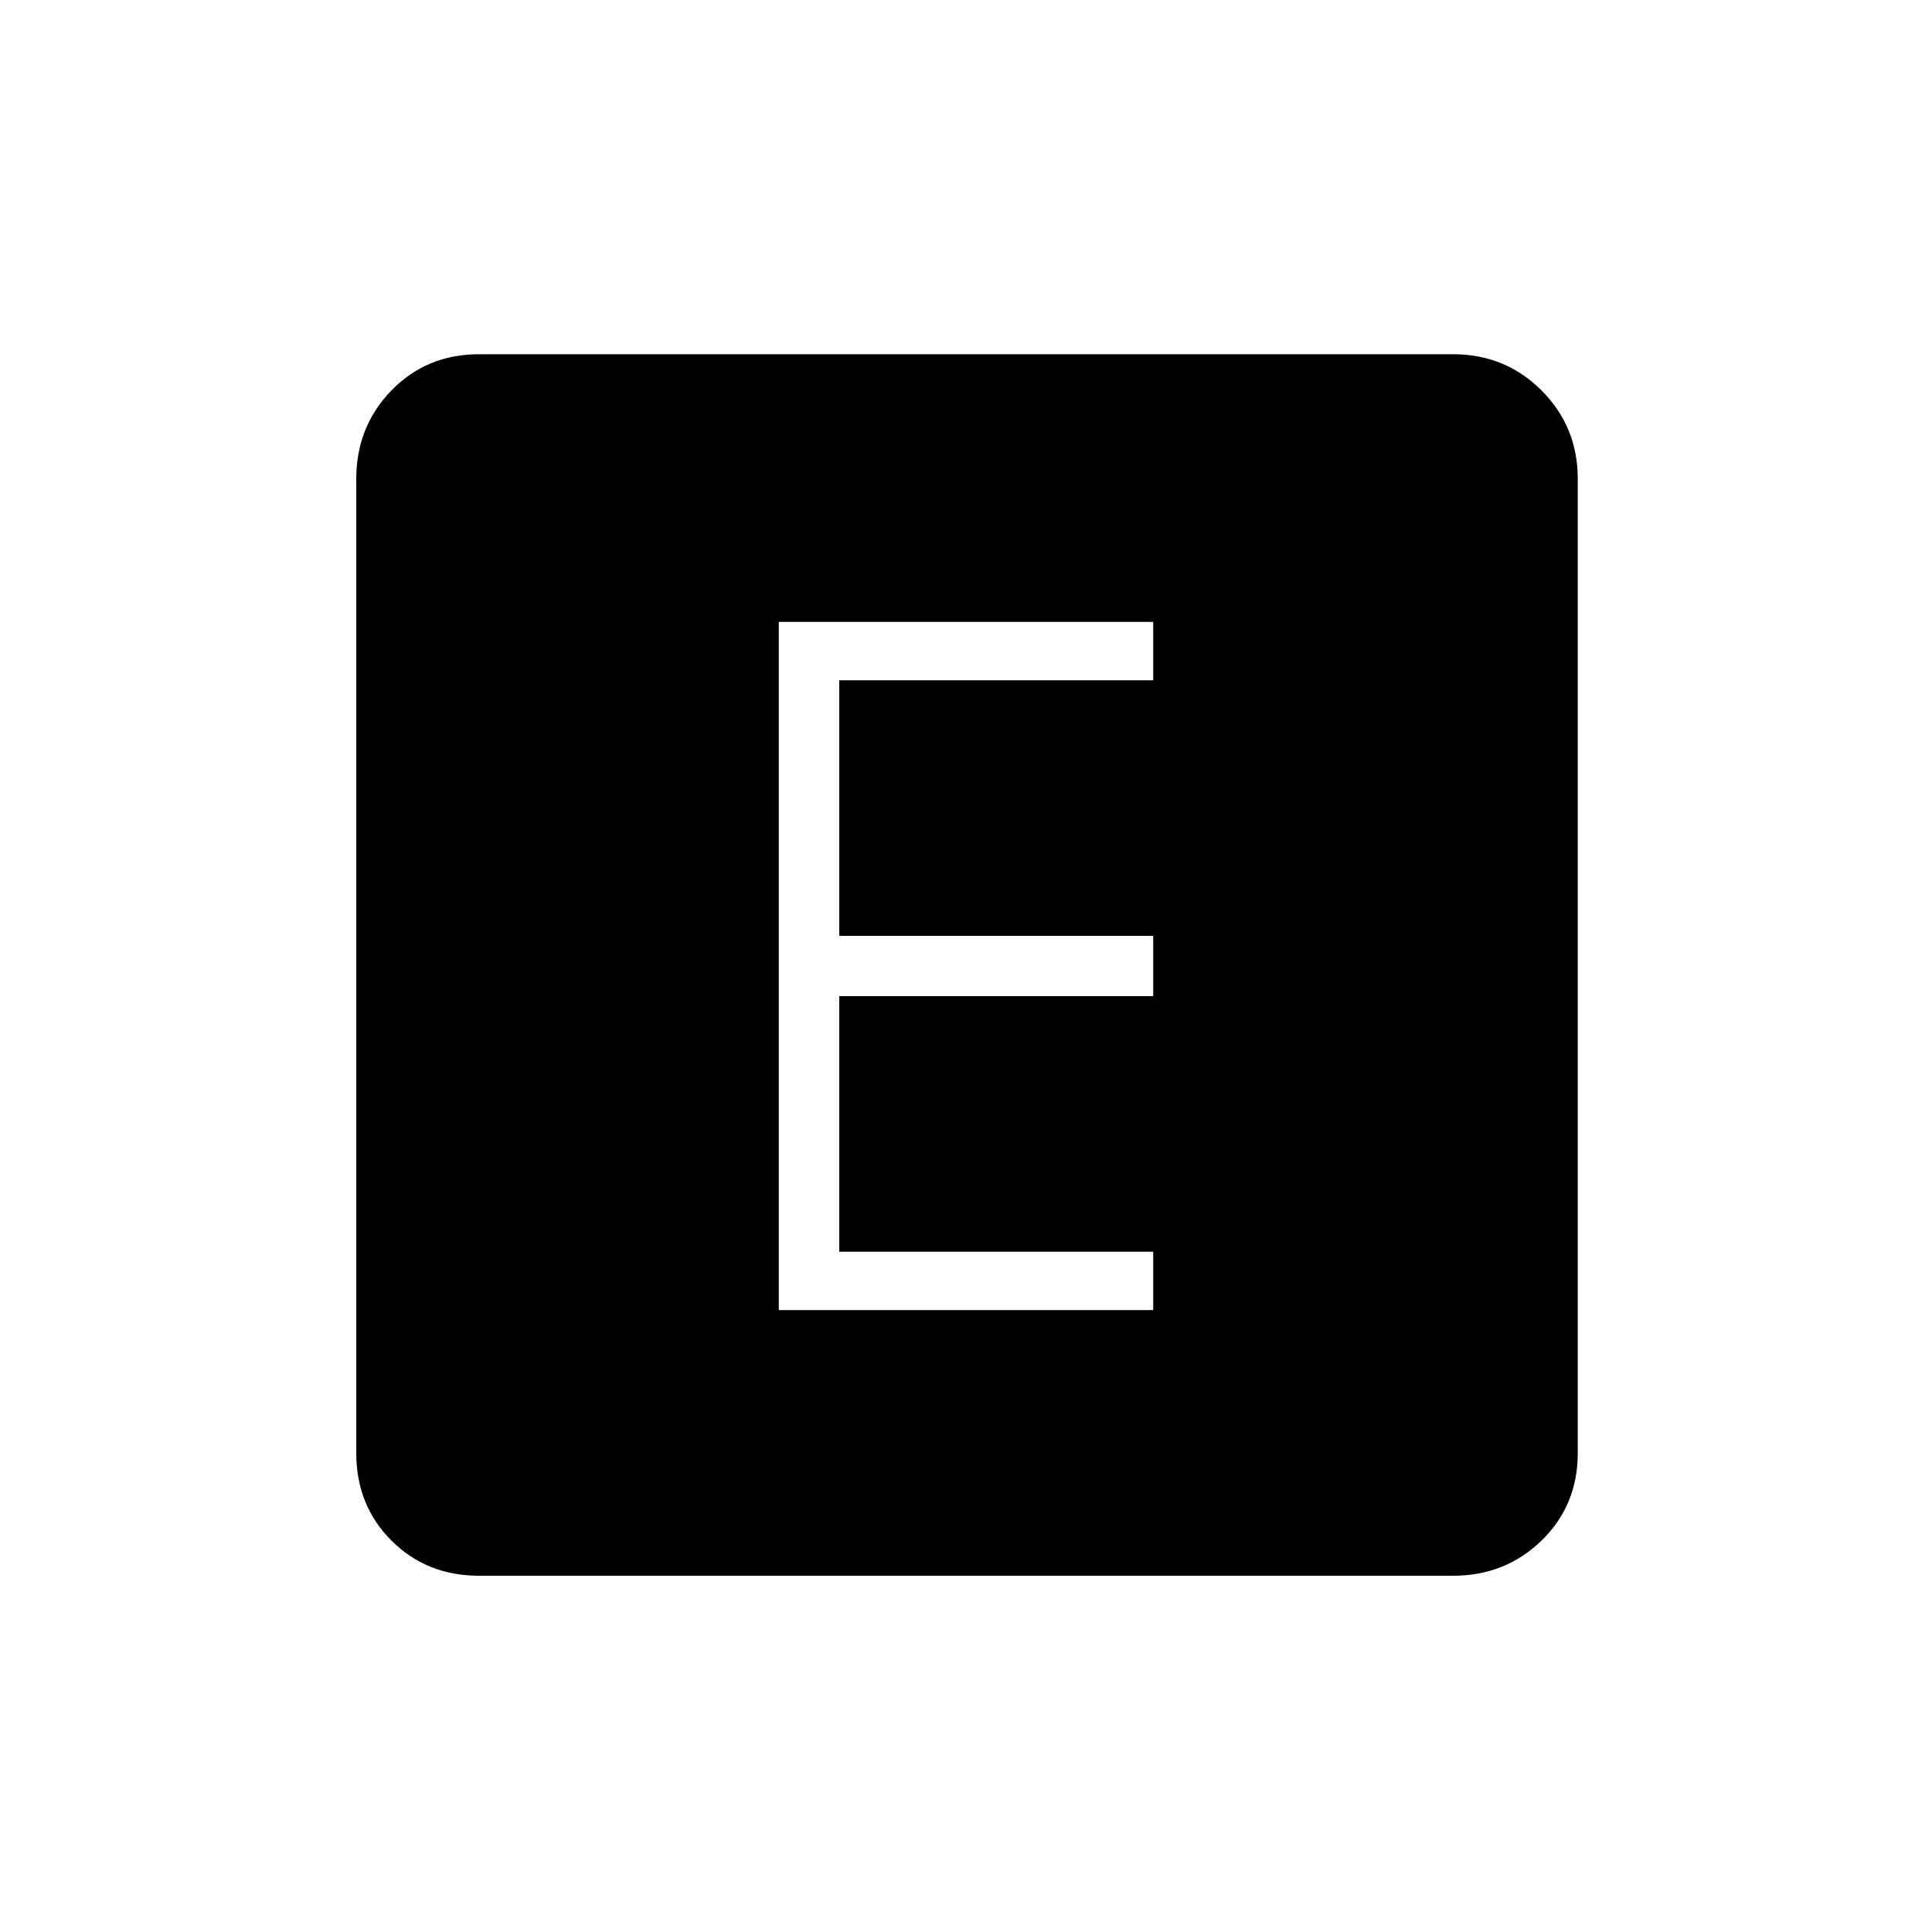 <svg xmlns="http://www.w3.org/2000/svg" height="20" width="20"><path d="M8.062 13.562H11.938V12.958H8.688V10.312H11.938V9.688H8.688V7.042H11.938V6.438H8.062ZM4.958 16.312Q4.417 16.312 4.052 15.948Q3.688 15.583 3.688 15.042V4.958Q3.688 4.417 4.052 4.042Q4.417 3.667 4.958 3.667H15.042Q15.583 3.667 15.958 4.042Q16.333 4.417 16.333 4.958V15.042Q16.333 15.583 15.958 15.948Q15.583 16.312 15.042 16.312Z"/></svg>